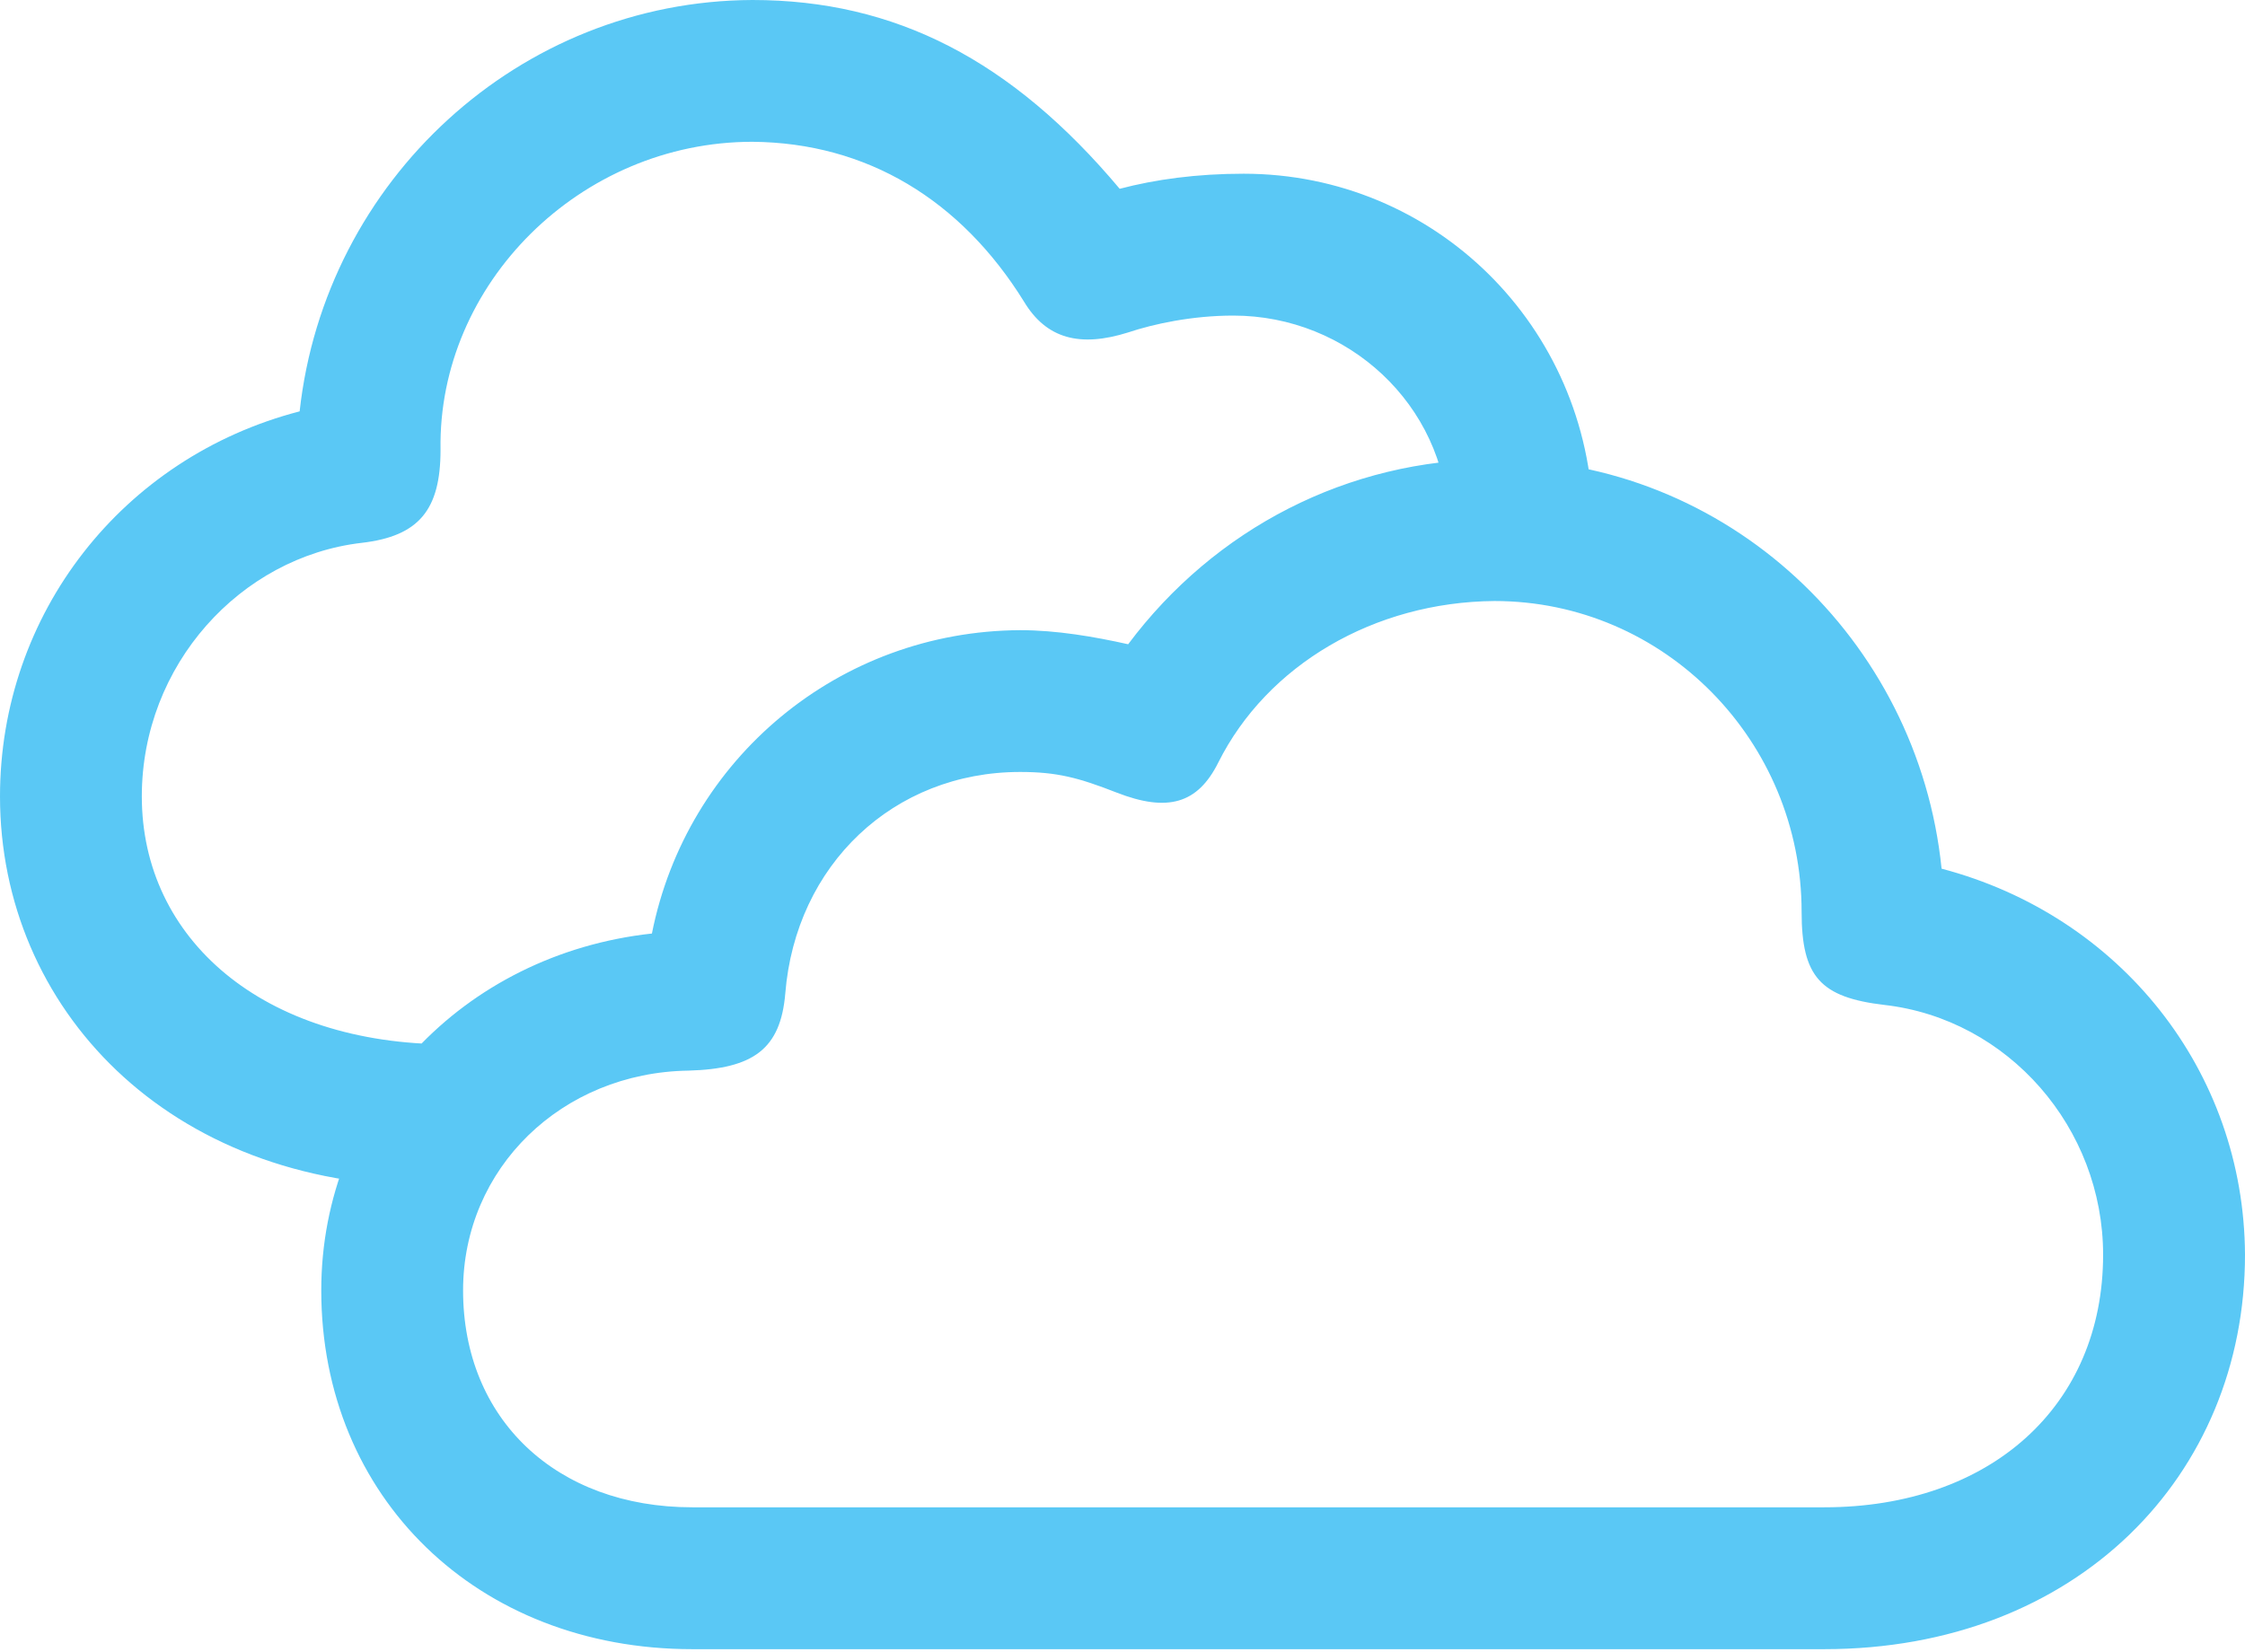 <?xml version="1.0" encoding="UTF-8"?>
<!--Generator: Apple Native CoreSVG 175.5-->
<!DOCTYPE svg
PUBLIC "-//W3C//DTD SVG 1.1//EN"
       "http://www.w3.org/Graphics/SVG/1.1/DTD/svg11.dtd">
<svg version="1.1" xmlns="http://www.w3.org/2000/svg" xmlns:xlink="http://www.w3.org/1999/xlink" width="29.175" height="21.472">
 <g>
  <rect height="21.472" opacity="0" width="29.175" x="0" y="0"/>
  <path d="M8.997 21.436L23.706 21.436C26.99 21.436 29.175 19.177 29.175 16.309C29.163 13.916 27.551 11.902 25.232 11.291C24.927 8.301 22.436 5.969 19.421 5.969C17.517 5.969 15.784 6.873 14.661 8.374C14.221 8.276 13.733 8.191 13.257 8.191C10.901 8.203 8.923 9.863 8.472 12.134C6.018 12.402 4.175 14.343 4.175 16.773C4.175 19.458 6.201 21.436 8.997 21.436ZM8.997 19.592C7.227 19.592 6.018 18.445 6.018 16.773C6.018 15.185 7.3 13.94 8.948 13.916C9.79 13.892 10.144 13.635 10.205 12.915C10.339 11.243 11.609 10.034 13.257 10.034C13.733 10.034 14.014 10.107 14.514 10.303C15.173 10.559 15.564 10.449 15.832 9.912C16.467 8.643 17.859 7.825 19.421 7.812C21.631 7.812 23.413 9.631 23.413 11.853C23.413 12.695 23.657 12.964 24.487 13.062C26.099 13.245 27.331 14.661 27.331 16.309C27.331 18.274 25.867 19.592 23.706 19.592ZM0 10.352C0 13.098 2.185 15.418 5.579 15.418L5.701 15.418L6.274 13.574L5.835 13.574C3.418 13.574 1.843 12.207 1.843 10.352C1.843 8.643 3.125 7.239 4.7 7.056C5.444 6.97 5.725 6.628 5.725 5.847C5.688 3.687 7.544 1.843 9.778 1.843C11.267 1.855 12.488 2.6 13.306 3.918C13.599 4.407 14.038 4.517 14.661 4.321C14.99 4.211 15.491 4.102 16.028 4.102C17.517 4.102 18.774 5.261 18.823 6.75L20.703 6.75C20.654 4.236 18.64 2.258 16.162 2.258C15.552 2.258 15.015 2.332 14.551 2.454C13.147 0.781 11.633 0 9.778 0C6.75 0.012 4.224 2.344 3.894 5.347C1.587 5.945 0 7.983 0 10.352Z" fill="#5ac8f5"/>
 </g>
</svg>
